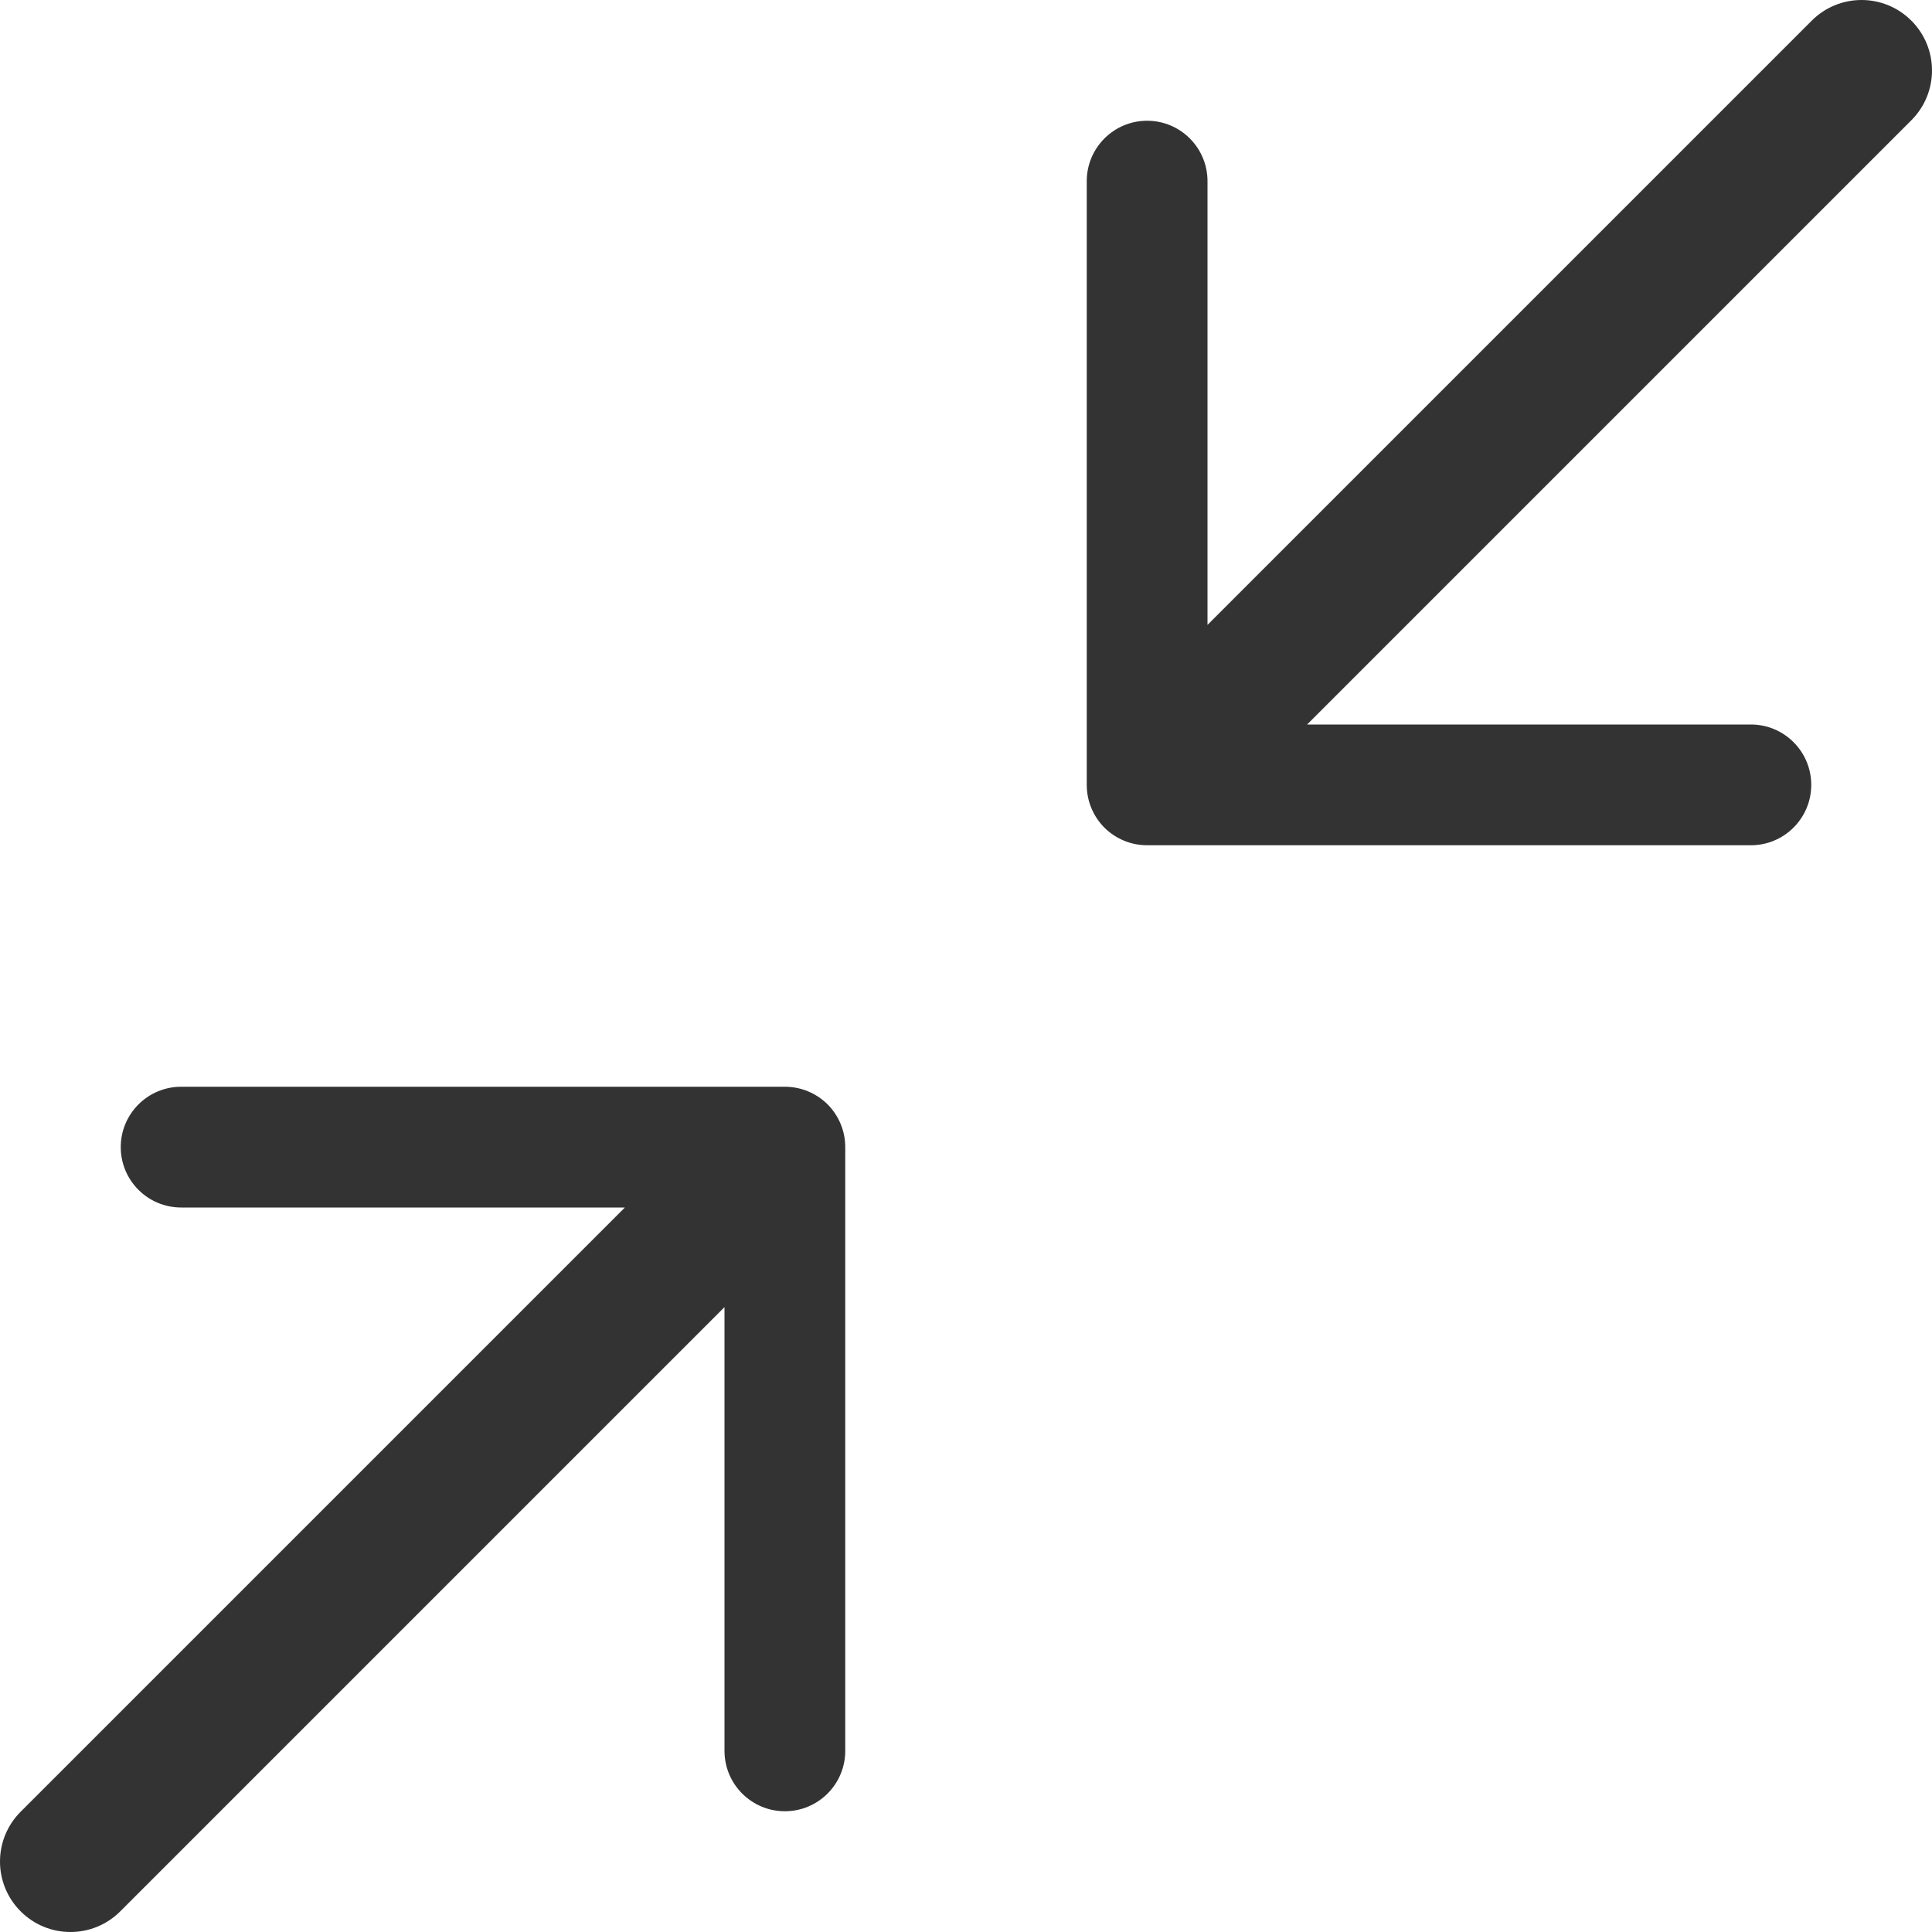 <svg xmlns="http://www.w3.org/2000/svg" width="16" height="16" viewBox="0 0 16 16">
  <path fill="#333" fill-rule="evenodd" d="M6,10.825 L6,14.5 C6,14.776 6.224,15 6.5,15 C6.776,15 7,14.776 7,14.5 L7,9.5 C7,9.362 6.944,9.237 6.854,9.146 C6.763,9.056 6.638,9 6.5,9 L1.5,9 C1.224,9 1,9.224 1,9.5 C1,9.776 1.224,10 1.5,10 L5.175,10 L0.171,15.004 C-0.057,15.232 -0.057,15.601 0.171,15.829 C0.399,16.057 0.768,16.057 0.996,15.829 L6,10.825 Z M10,5.175 L10,1.5 C10,1.224 9.776,1 9.5,1 C9.224,1 9,1.224 9,1.5 L9,6.5 C9,6.638 9.056,6.763 9.146,6.854 C9.237,6.944 9.362,7 9.5,7 L14.5,7 C14.776,7 15,6.776 15,6.5 C15,6.224 14.776,6 14.5,6 L10.825,6 L15.829,0.996 C16.057,0.768 16.057,0.399 15.829,0.171 C15.601,-0.057 15.232,-0.057 15.004,0.171 L10,5.175 Z"/>
</svg>
